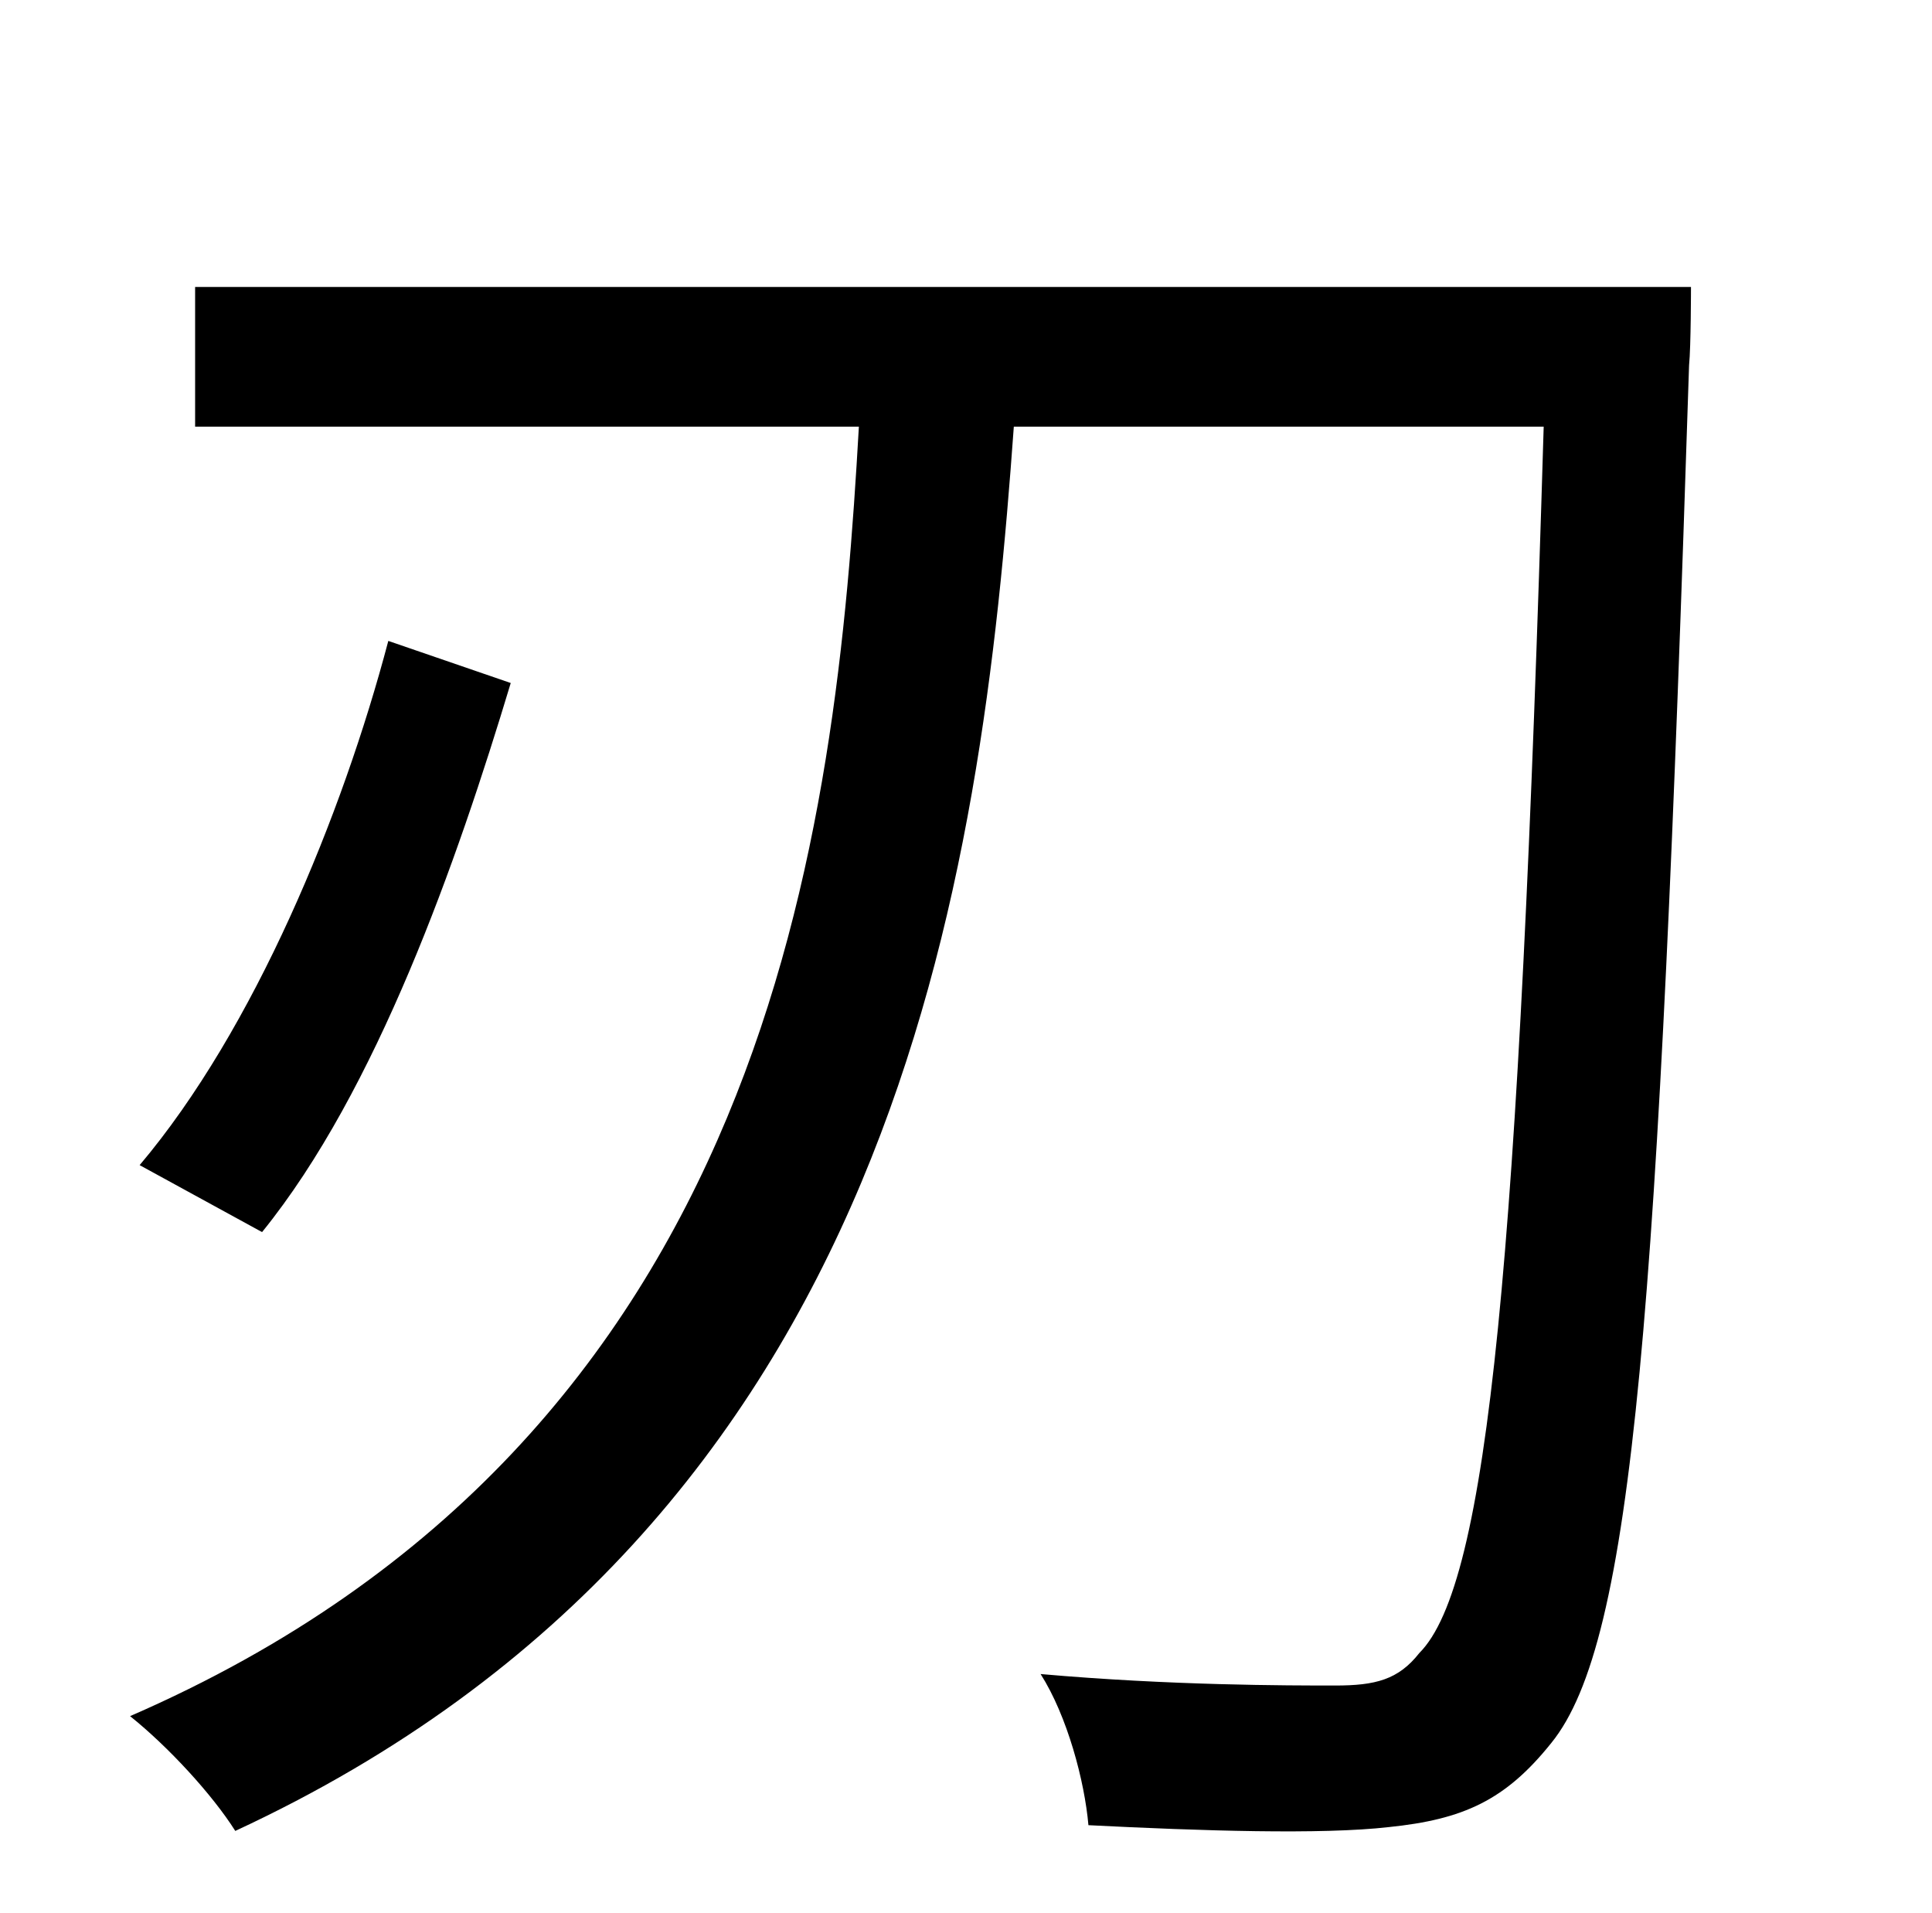 <?xml version="1.0" standalone="no"?>
<!DOCTYPE svg PUBLIC "-//W3C//DTD SVG 1.1//EN" "http://www.w3.org/Graphics/SVG/1.1/DTD/svg11.dtd" >
<svg xmlns="http://www.w3.org/2000/svg" xmlns:xlink="http://www.w3.org/1999/xlink" version="1.1" viewBox="-10 0 1010 1000">
   <path fill="currentColor"
d="M92 150h782s0 31 -1 41c-16 496 -29 667 -72 720c-24 30 -46 40 -85 44c-35 4 -98 2 -157 -1c-2 -23 -11 -57 -25 -79c68 6 129 6 154 6c21 0 33 -3 44 -17c36 -36 52 -204 65 -641h-277c-17 236 -60 573 -407 734c-12 -19 -35 -44 -55 -60c336 -146 369 -463 381 -674
h-347v-73zM193 335l64 22c-28 93 -70 213 -130 287l-64 -35c60 -71 106 -183 130 -274z" />
</svg>
